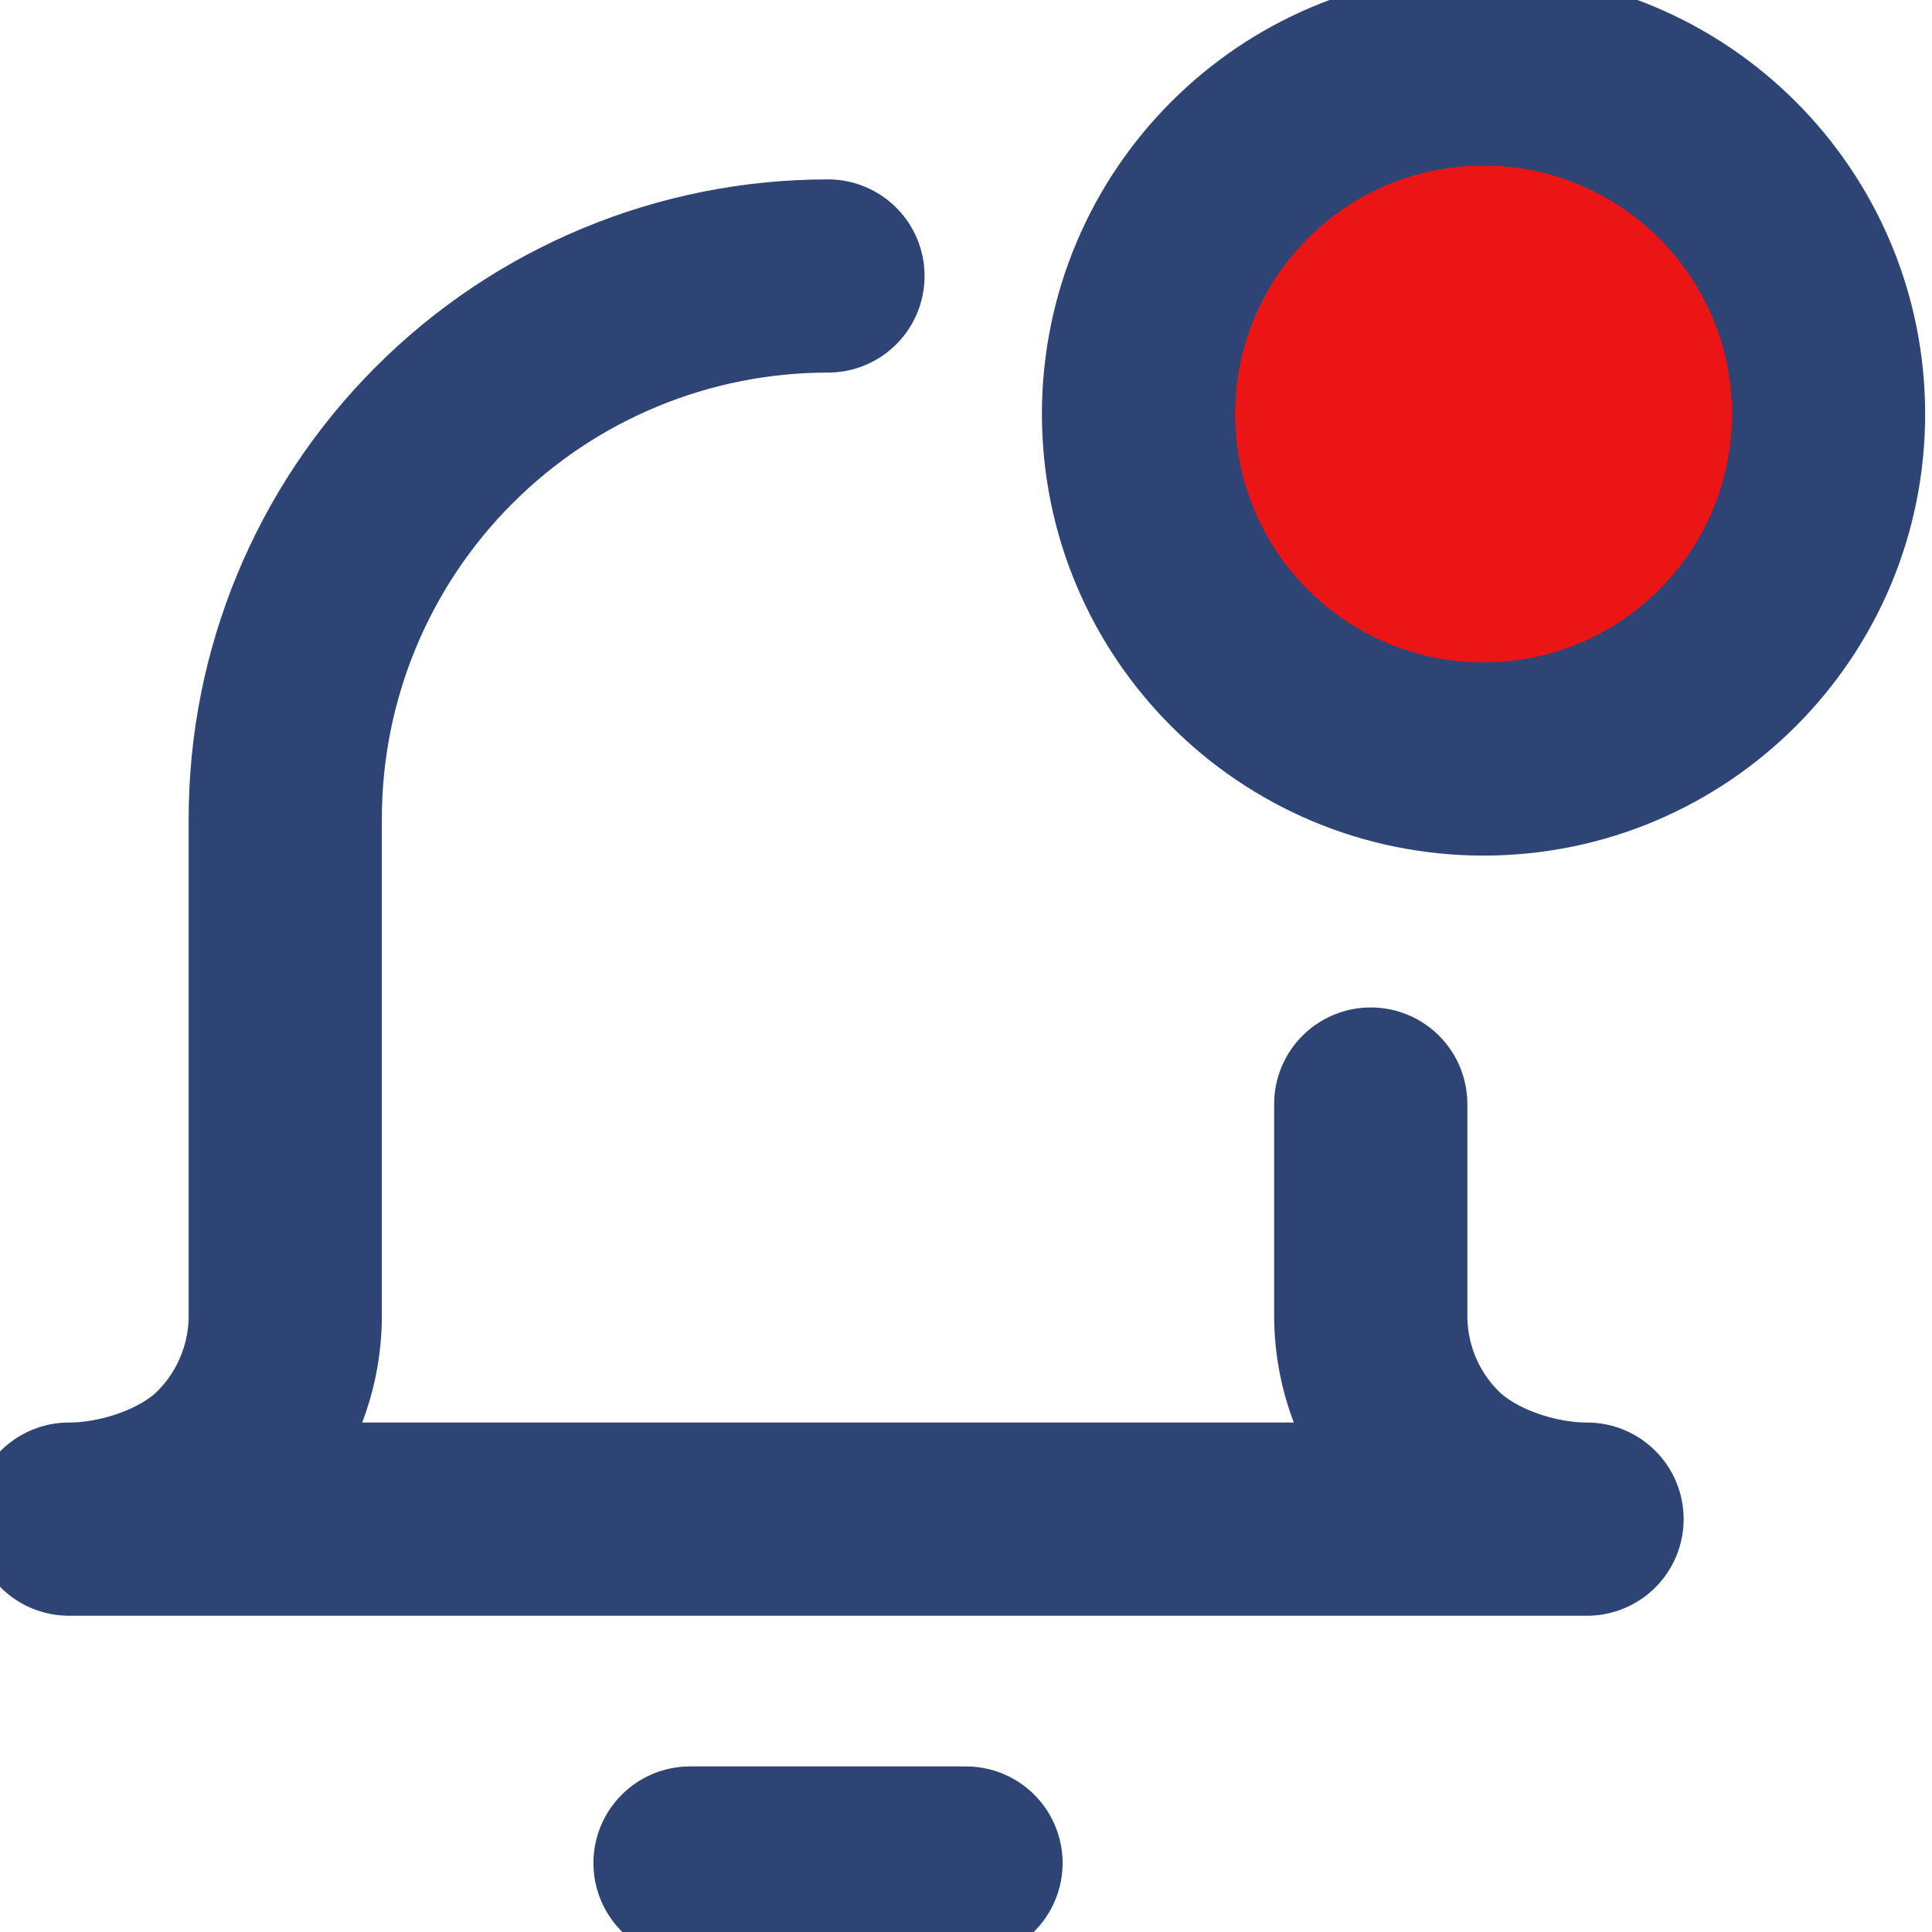 <svg width="20" height="20" viewBox="0 0 20 20" fill="none" xmlns="http://www.w3.org/2000/svg">
<g clip-path="url(#clip0_4_7)">
<path d="M15.357 7.857C17.33 7.857 18.929 6.258 18.929 4.286C18.929 2.313 17.33 0.714 15.357 0.714C13.385 0.714 11.786 2.313 11.786 4.286C11.786 6.258 13.385 7.857 15.357 7.857Z" fill="#EC1515" stroke="#2D4475" stroke-width="2" stroke-linecap="round" stroke-linejoin="round"/>
<path d="M14.19 11.429V13.619C14.19 14.178 14.411 14.714 14.807 15.109C15.202 15.504 15.87 15.726 16.429 15.726H0.714C1.273 15.726 1.941 15.504 2.336 15.109C2.731 14.714 2.953 14.178 2.953 13.619L2.953 8.475C2.953 6.985 3.545 5.556 4.599 4.503C5.652 3.449 7.081 2.857 8.571 2.857" stroke="#2D4475" stroke-width="2" stroke-linecap="round" stroke-linejoin="round"/>
<path d="M7.143 19.286H10" stroke="#2D4475" stroke-width="2" stroke-linecap="round" stroke-linejoin="round"/>
</g>
<defs>
<clipPath id="clip0_4_7">
<rect width="20" height="20" fill="white"/>
</clipPath>
</defs>
</svg>
